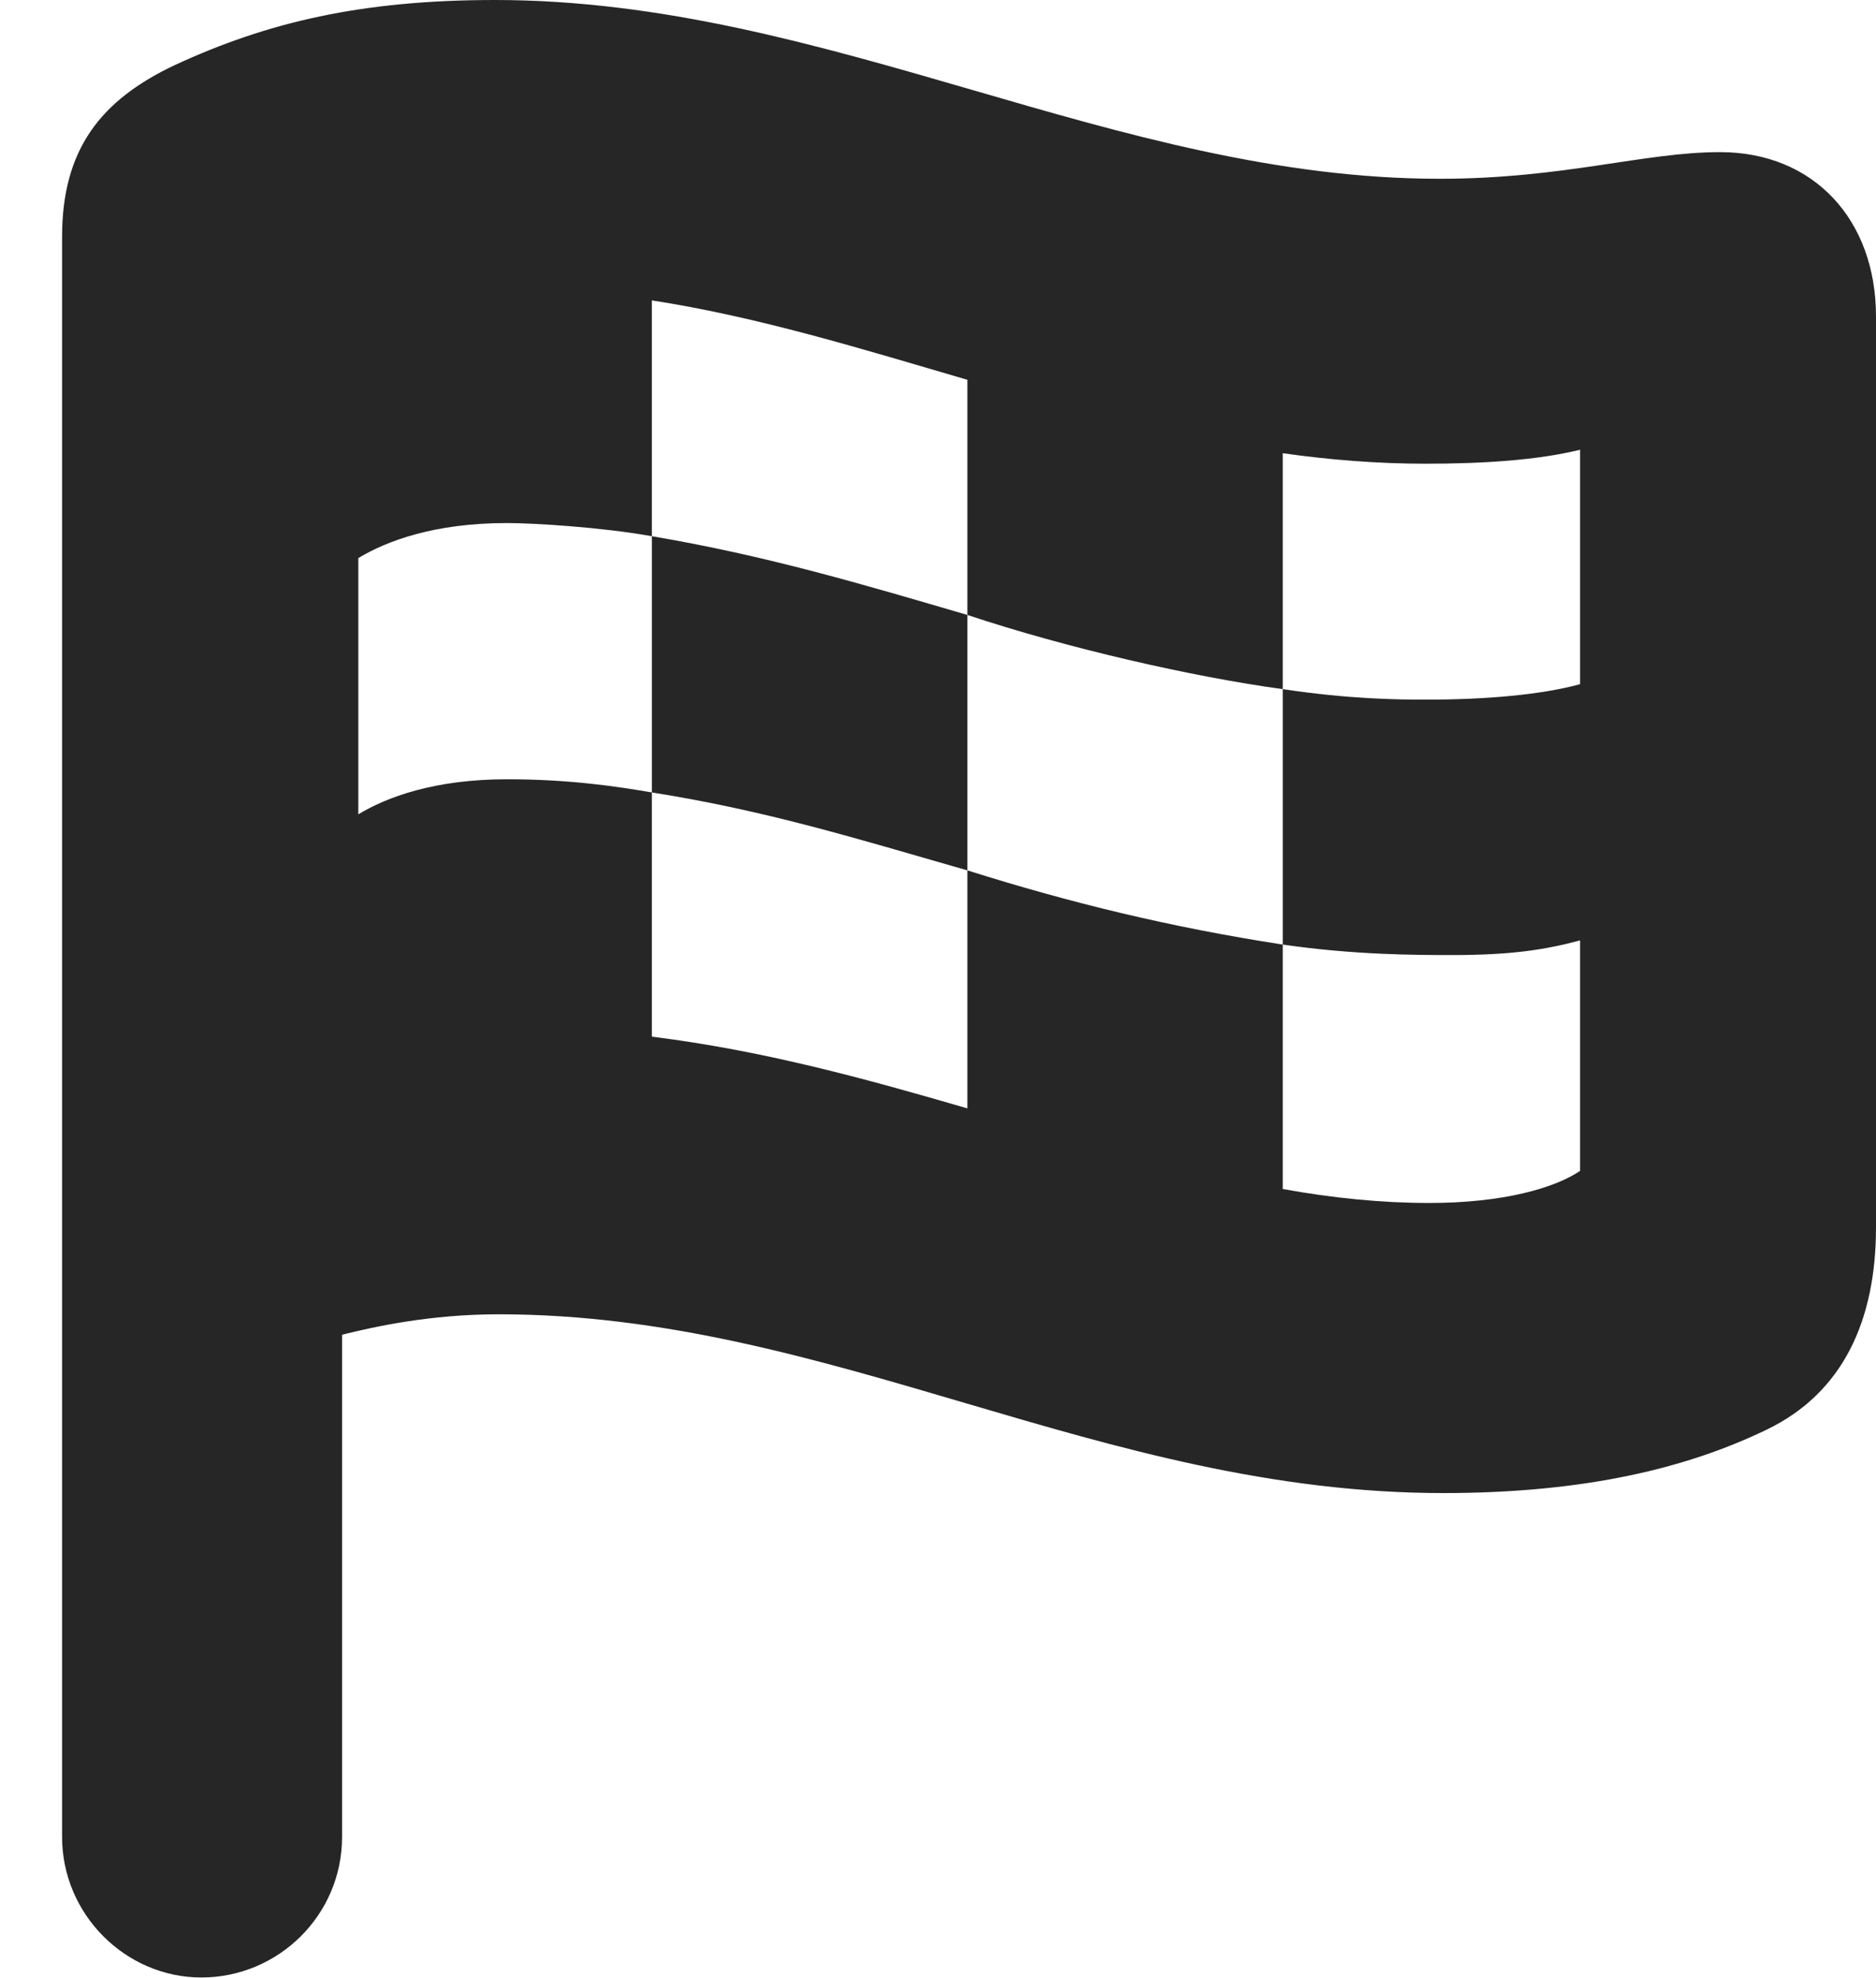 <?xml version="1.0" encoding="UTF-8"?>
<!--Generator: Apple Native CoreSVG 326-->
<!DOCTYPE svg PUBLIC "-//W3C//DTD SVG 1.1//EN" "http://www.w3.org/Graphics/SVG/1.1/DTD/svg11.dtd">
<svg version="1.1" xmlns="http://www.w3.org/2000/svg" xmlns:xlink="http://www.w3.org/1999/xlink"
       viewBox="0 0 18.948 19.971">
       <g>
              <rect height="19.971" opacity="0" width="18.948" x="0" y="0" />
              <path d="M2.034 19.966C2.809 19.966 3.455 19.338 3.455 18.547L3.455 13.476C3.773 13.398 4.333 13.27 5.038 13.27C8.397 13.27 11.118 15.075 14.578 15.075C16.019 15.075 17.048 14.819 17.843 14.435C18.613 14.065 18.948 13.334 18.948 12.391L18.948 3.195C18.948 2.22 18.32 1.536 17.373 1.536C16.604 1.536 15.795 1.805 14.54 1.805C11.26 1.805 8.362 0 5 0C3.648 0 2.699 0.226 1.77 0.655C1.015 1.01 0.627 1.51 0.627 2.391L0.627 18.547C0.627 19.328 1.268 19.966 2.034 19.966ZM3.619 8.222L3.619 5.635C3.905 5.462 4.387 5.281 5.12 5.281C5.387 5.281 6.078 5.323 6.584 5.414L6.584 3.033C7.656 3.199 8.699 3.521 9.771 3.835L9.771 6.209C10.773 6.543 12.04 6.833 12.956 6.958L12.956 4.576C13.428 4.643 13.915 4.682 14.399 4.682C14.993 4.682 15.536 4.645 15.959 4.541L15.959 6.908C15.568 7.015 15.011 7.064 14.399 7.064C14.118 7.064 13.627 7.059 12.956 6.958L12.956 9.537C13.671 9.641 14.296 9.643 14.667 9.643C15.254 9.643 15.603 9.591 15.959 9.495L15.959 11.822C15.703 11.995 15.184 12.146 14.436 12.146C13.95 12.146 13.459 12.096 12.956 12.005L12.956 9.537C11.816 9.361 10.812 9.116 9.771 8.788L9.771 11.191C8.75 10.894 7.712 10.607 6.584 10.467L6.584 8.001C6.228 7.94 5.75 7.868 5.12 7.868C4.387 7.868 3.905 8.049 3.619 8.222ZM6.584 8.001C7.745 8.185 8.651 8.467 9.771 8.788L9.771 6.209C8.714 5.9 7.747 5.611 6.584 5.414Z"
                     fill="currentColor" fill-opacity="0.85" />
       </g>
</svg>
